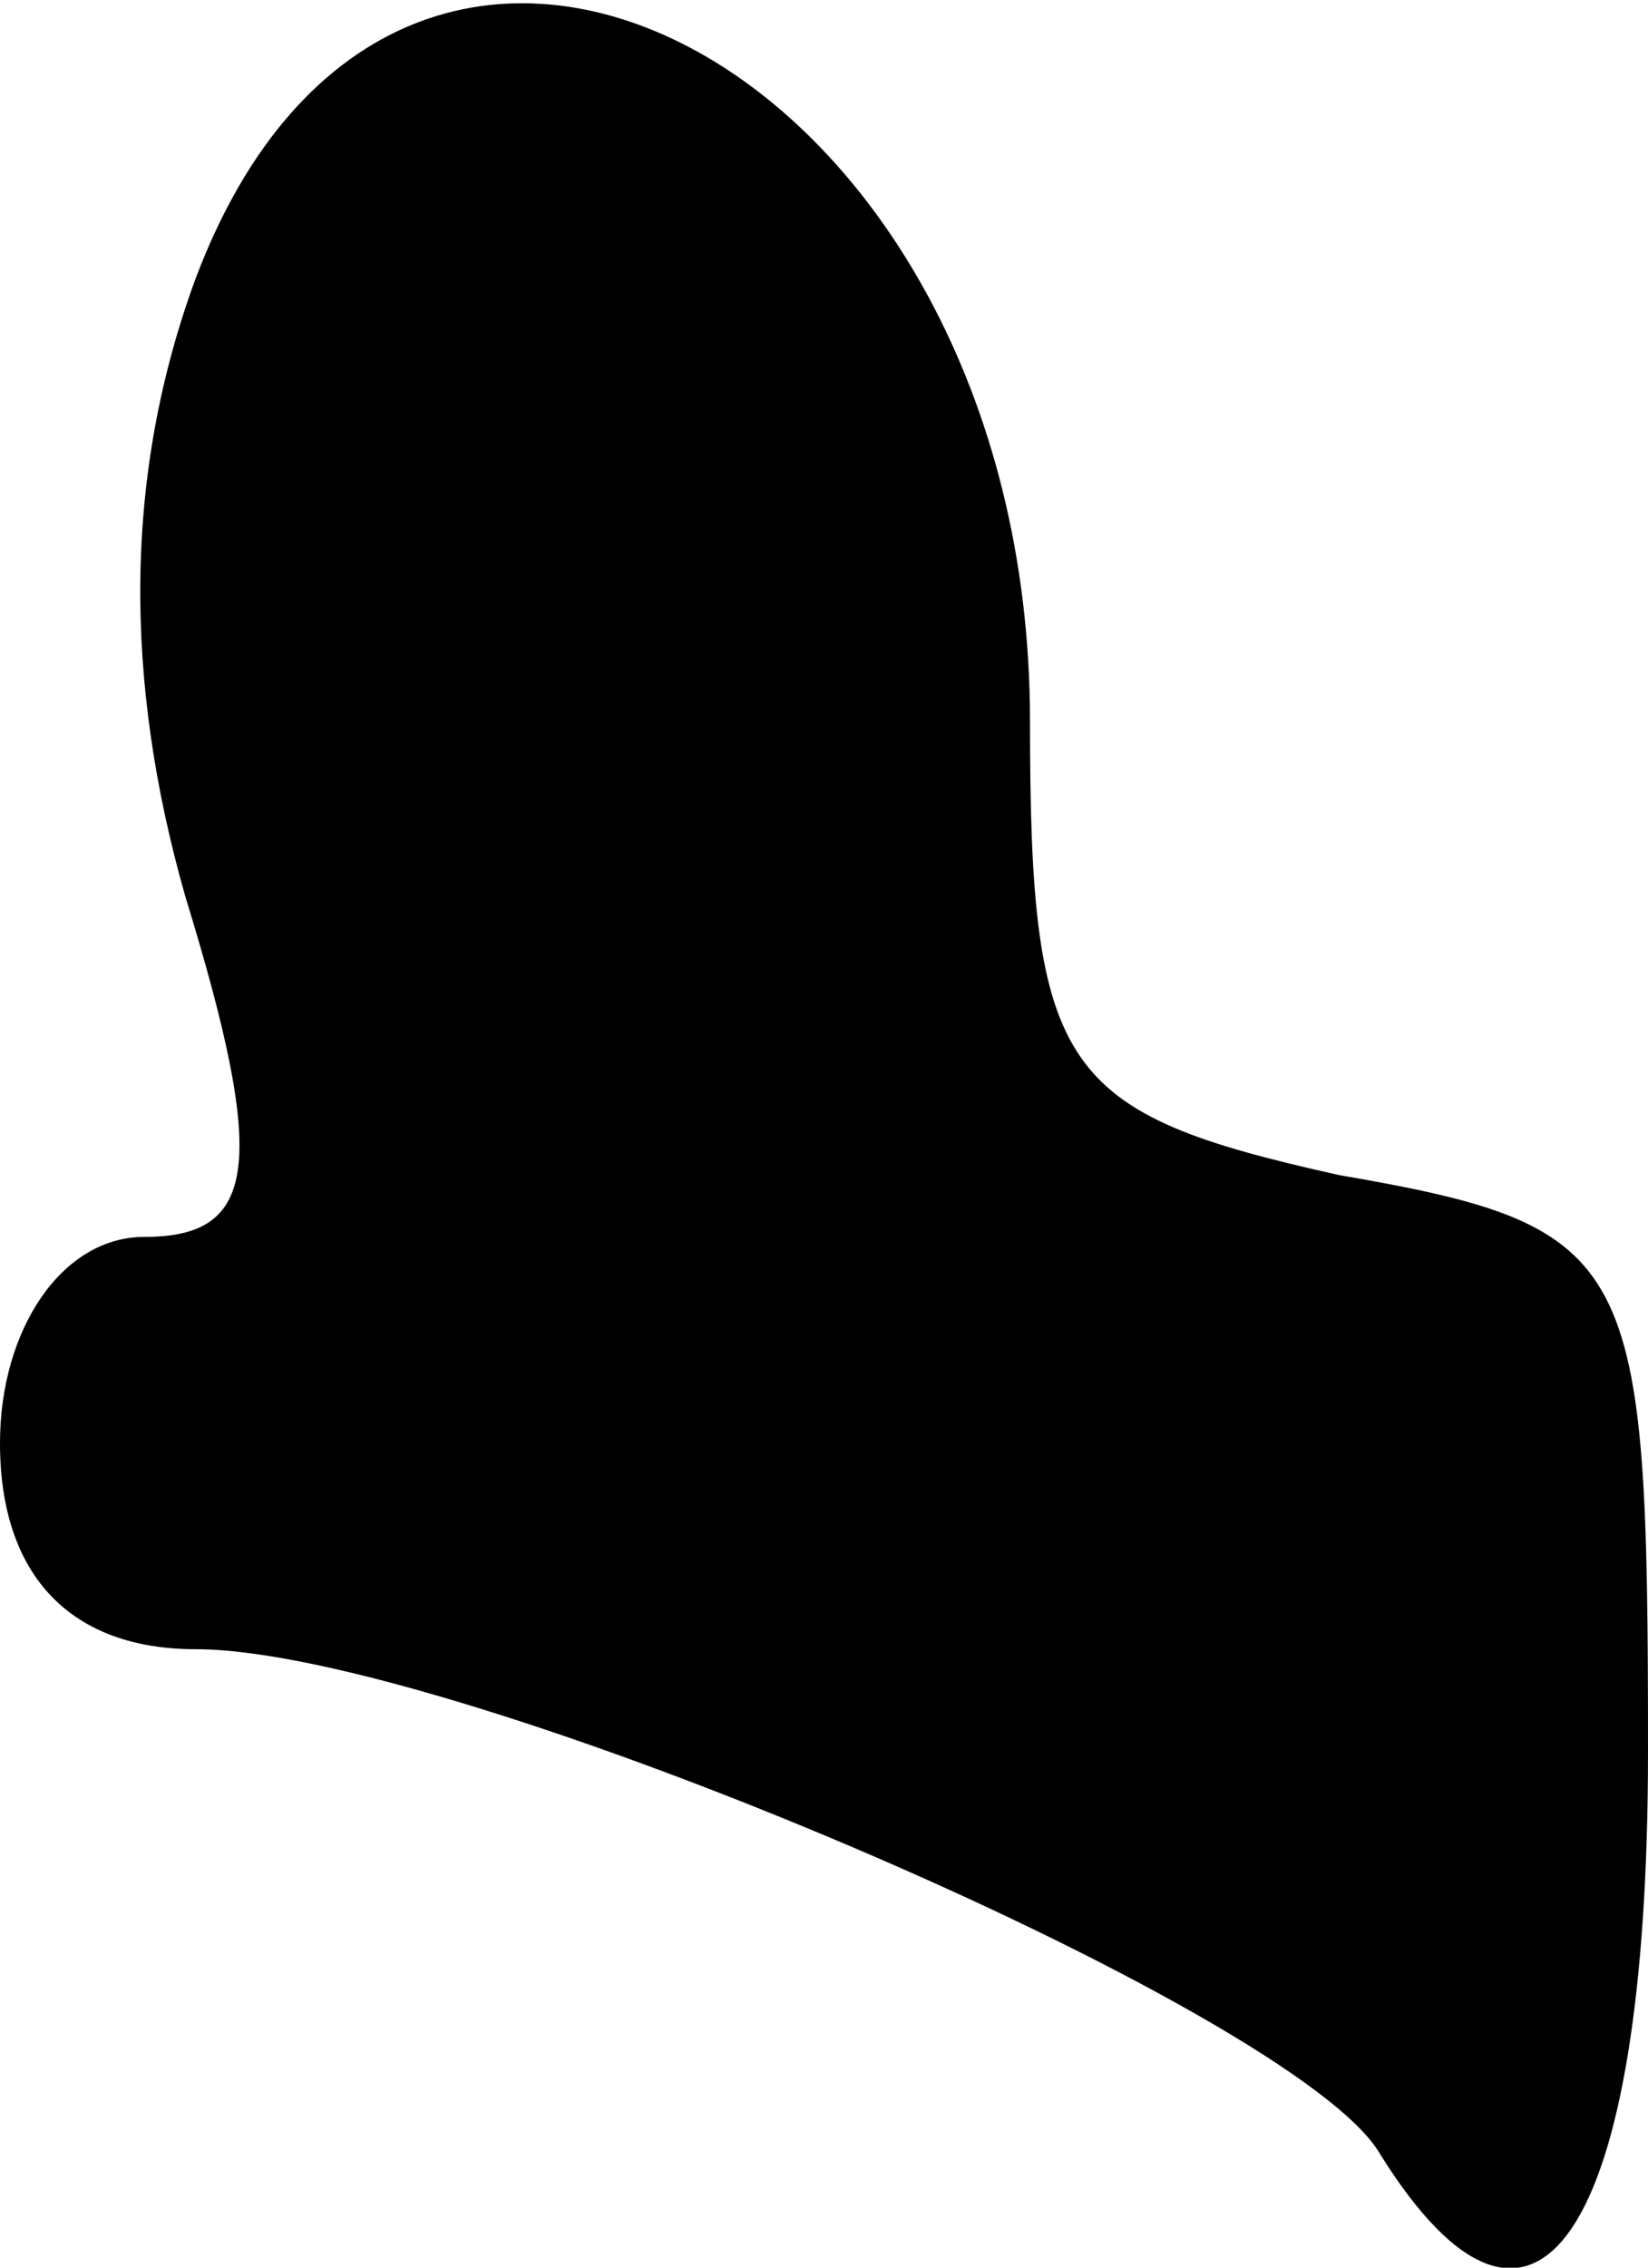 <?xml version="1.0" standalone="no"?>
<!DOCTYPE svg PUBLIC "-//W3C//DTD SVG 20010904//EN"
 "http://www.w3.org/TR/2001/REC-SVG-20010904/DTD/svg10.dtd">
<svg version="1.0" xmlns="http://www.w3.org/2000/svg"
 width="16pt" height="22pt" viewBox="0 0 16 22"
 preserveAspectRatio="xMidYMid meet">
<g transform="translate(0,22) scale(0.1,-0.1)"
fill="#000000" stroke="none">
<path fill="#000000" stroke="none" d="M19 193 c-7 -19 -7 -39 -1 -60 8 -26 7
-33 -4 -33 -8 0 -14 -9 -14 -20 0 -13 7 -20 19 -20 25 0 107 -35 115 -49 15
-24 26 -8 26 39 0 48 -1 51 -30 56 -27 6 -30 10 -30 44 0 64 -61 96 -81 43z"/>
</g>
</svg>
